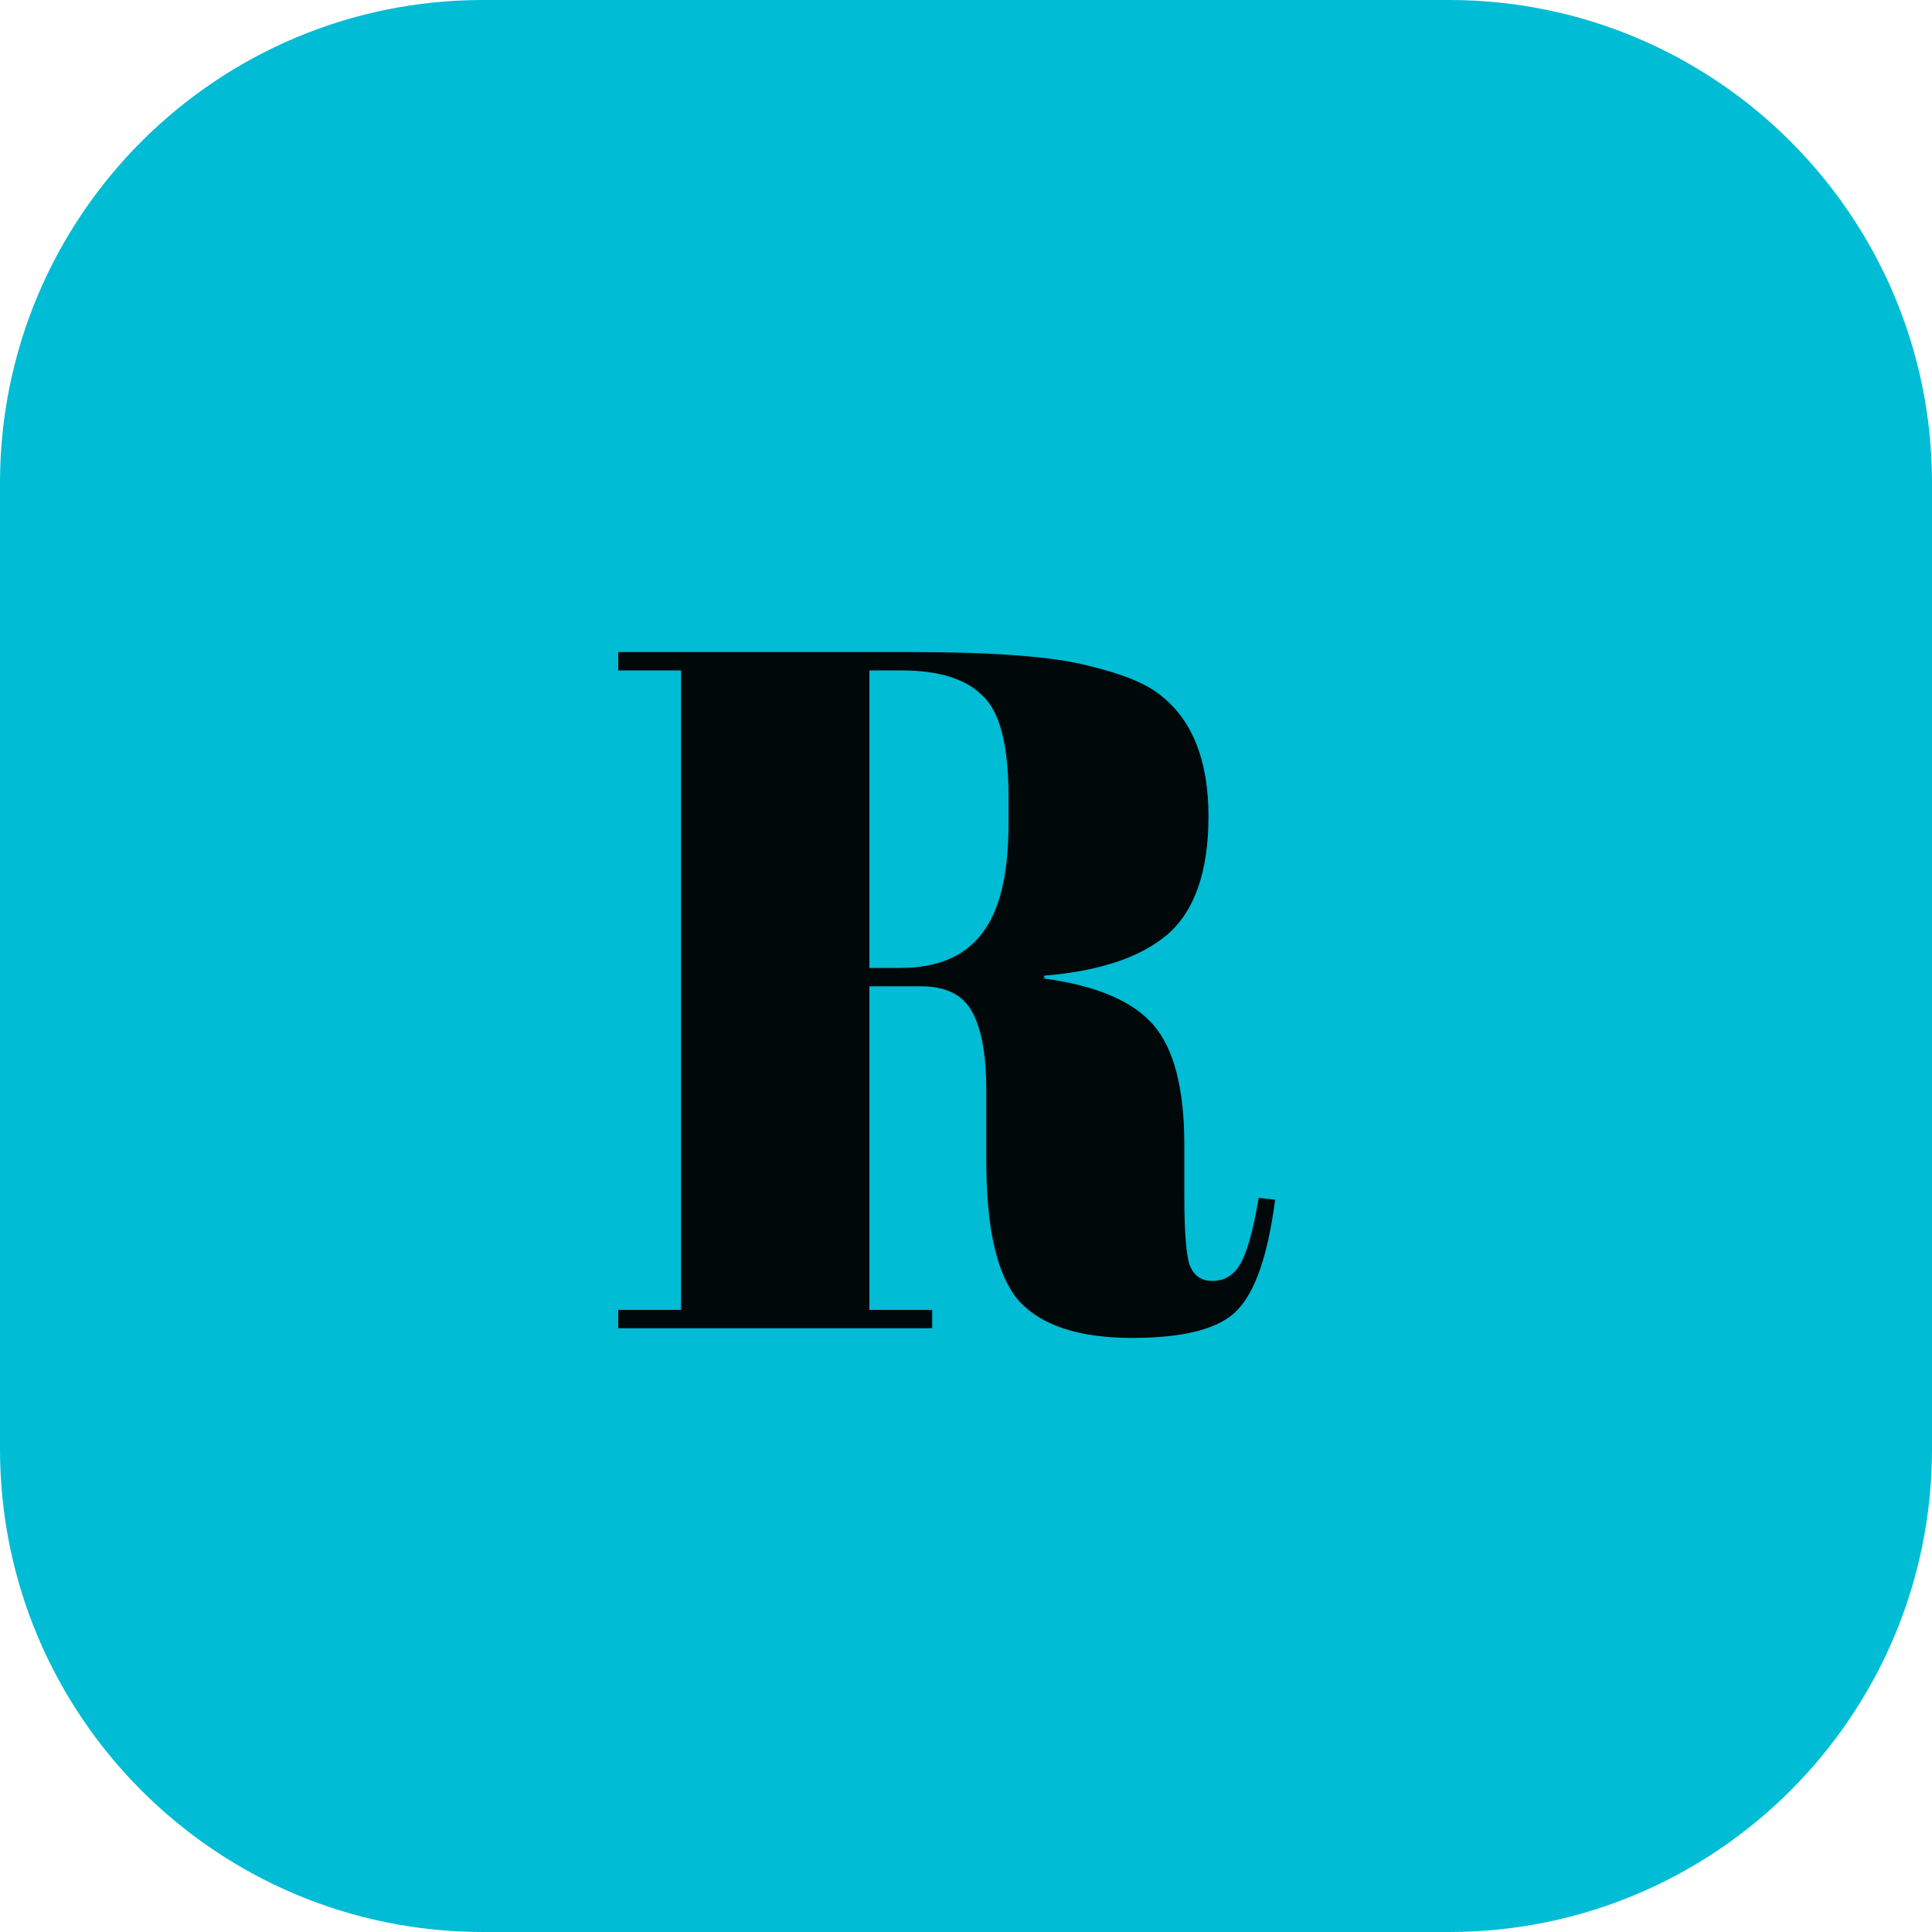 <svg width="48" height="48" viewBox="0 0 48 48" fill="none" xmlns="http://www.w3.org/2000/svg">
<path d="M0 12C0 5.373 5.373 0 12 0H36C42.627 0 48 5.373 48 12V36C48 42.627 42.627 48 36 48H12C5.373 48 0 42.627 0 36V12Z" fill="#00BCD4"/>
<path d="M22.872 24.504H21.6V32.544H23.16V33H15.36V32.544H16.92V16.656H15.36V16.2H22.608C24.688 16.2 26.16 16.312 27.024 16.536C27.904 16.744 28.52 17 28.872 17.304C29.64 17.928 30.024 18.92 30.024 20.28C30.024 21.64 29.688 22.616 29.016 23.208C28.344 23.784 27.32 24.128 25.944 24.24V24.312C27.24 24.488 28.144 24.872 28.656 25.464C29.168 26.056 29.424 27.048 29.424 28.44V29.712C29.424 30.544 29.464 31.104 29.544 31.392C29.64 31.68 29.832 31.824 30.12 31.824C30.408 31.824 30.632 31.696 30.792 31.44C30.968 31.168 31.128 30.608 31.272 29.76L31.68 29.808C31.504 31.168 31.192 32.08 30.744 32.544C30.312 33.008 29.44 33.24 28.128 33.24C26.816 33.24 25.88 32.936 25.32 32.328C24.776 31.704 24.504 30.544 24.504 28.848V27.096C24.504 26.2 24.384 25.544 24.144 25.128C23.92 24.712 23.496 24.504 22.872 24.504ZM21.6 16.656V24.048H22.368C23.28 24.048 23.952 23.768 24.384 23.208C24.832 22.648 25.056 21.736 25.056 20.472V19.776C25.056 18.512 24.84 17.68 24.408 17.28C23.992 16.864 23.32 16.656 22.392 16.656H21.6Z" fill="#00080A"/>
</svg>
